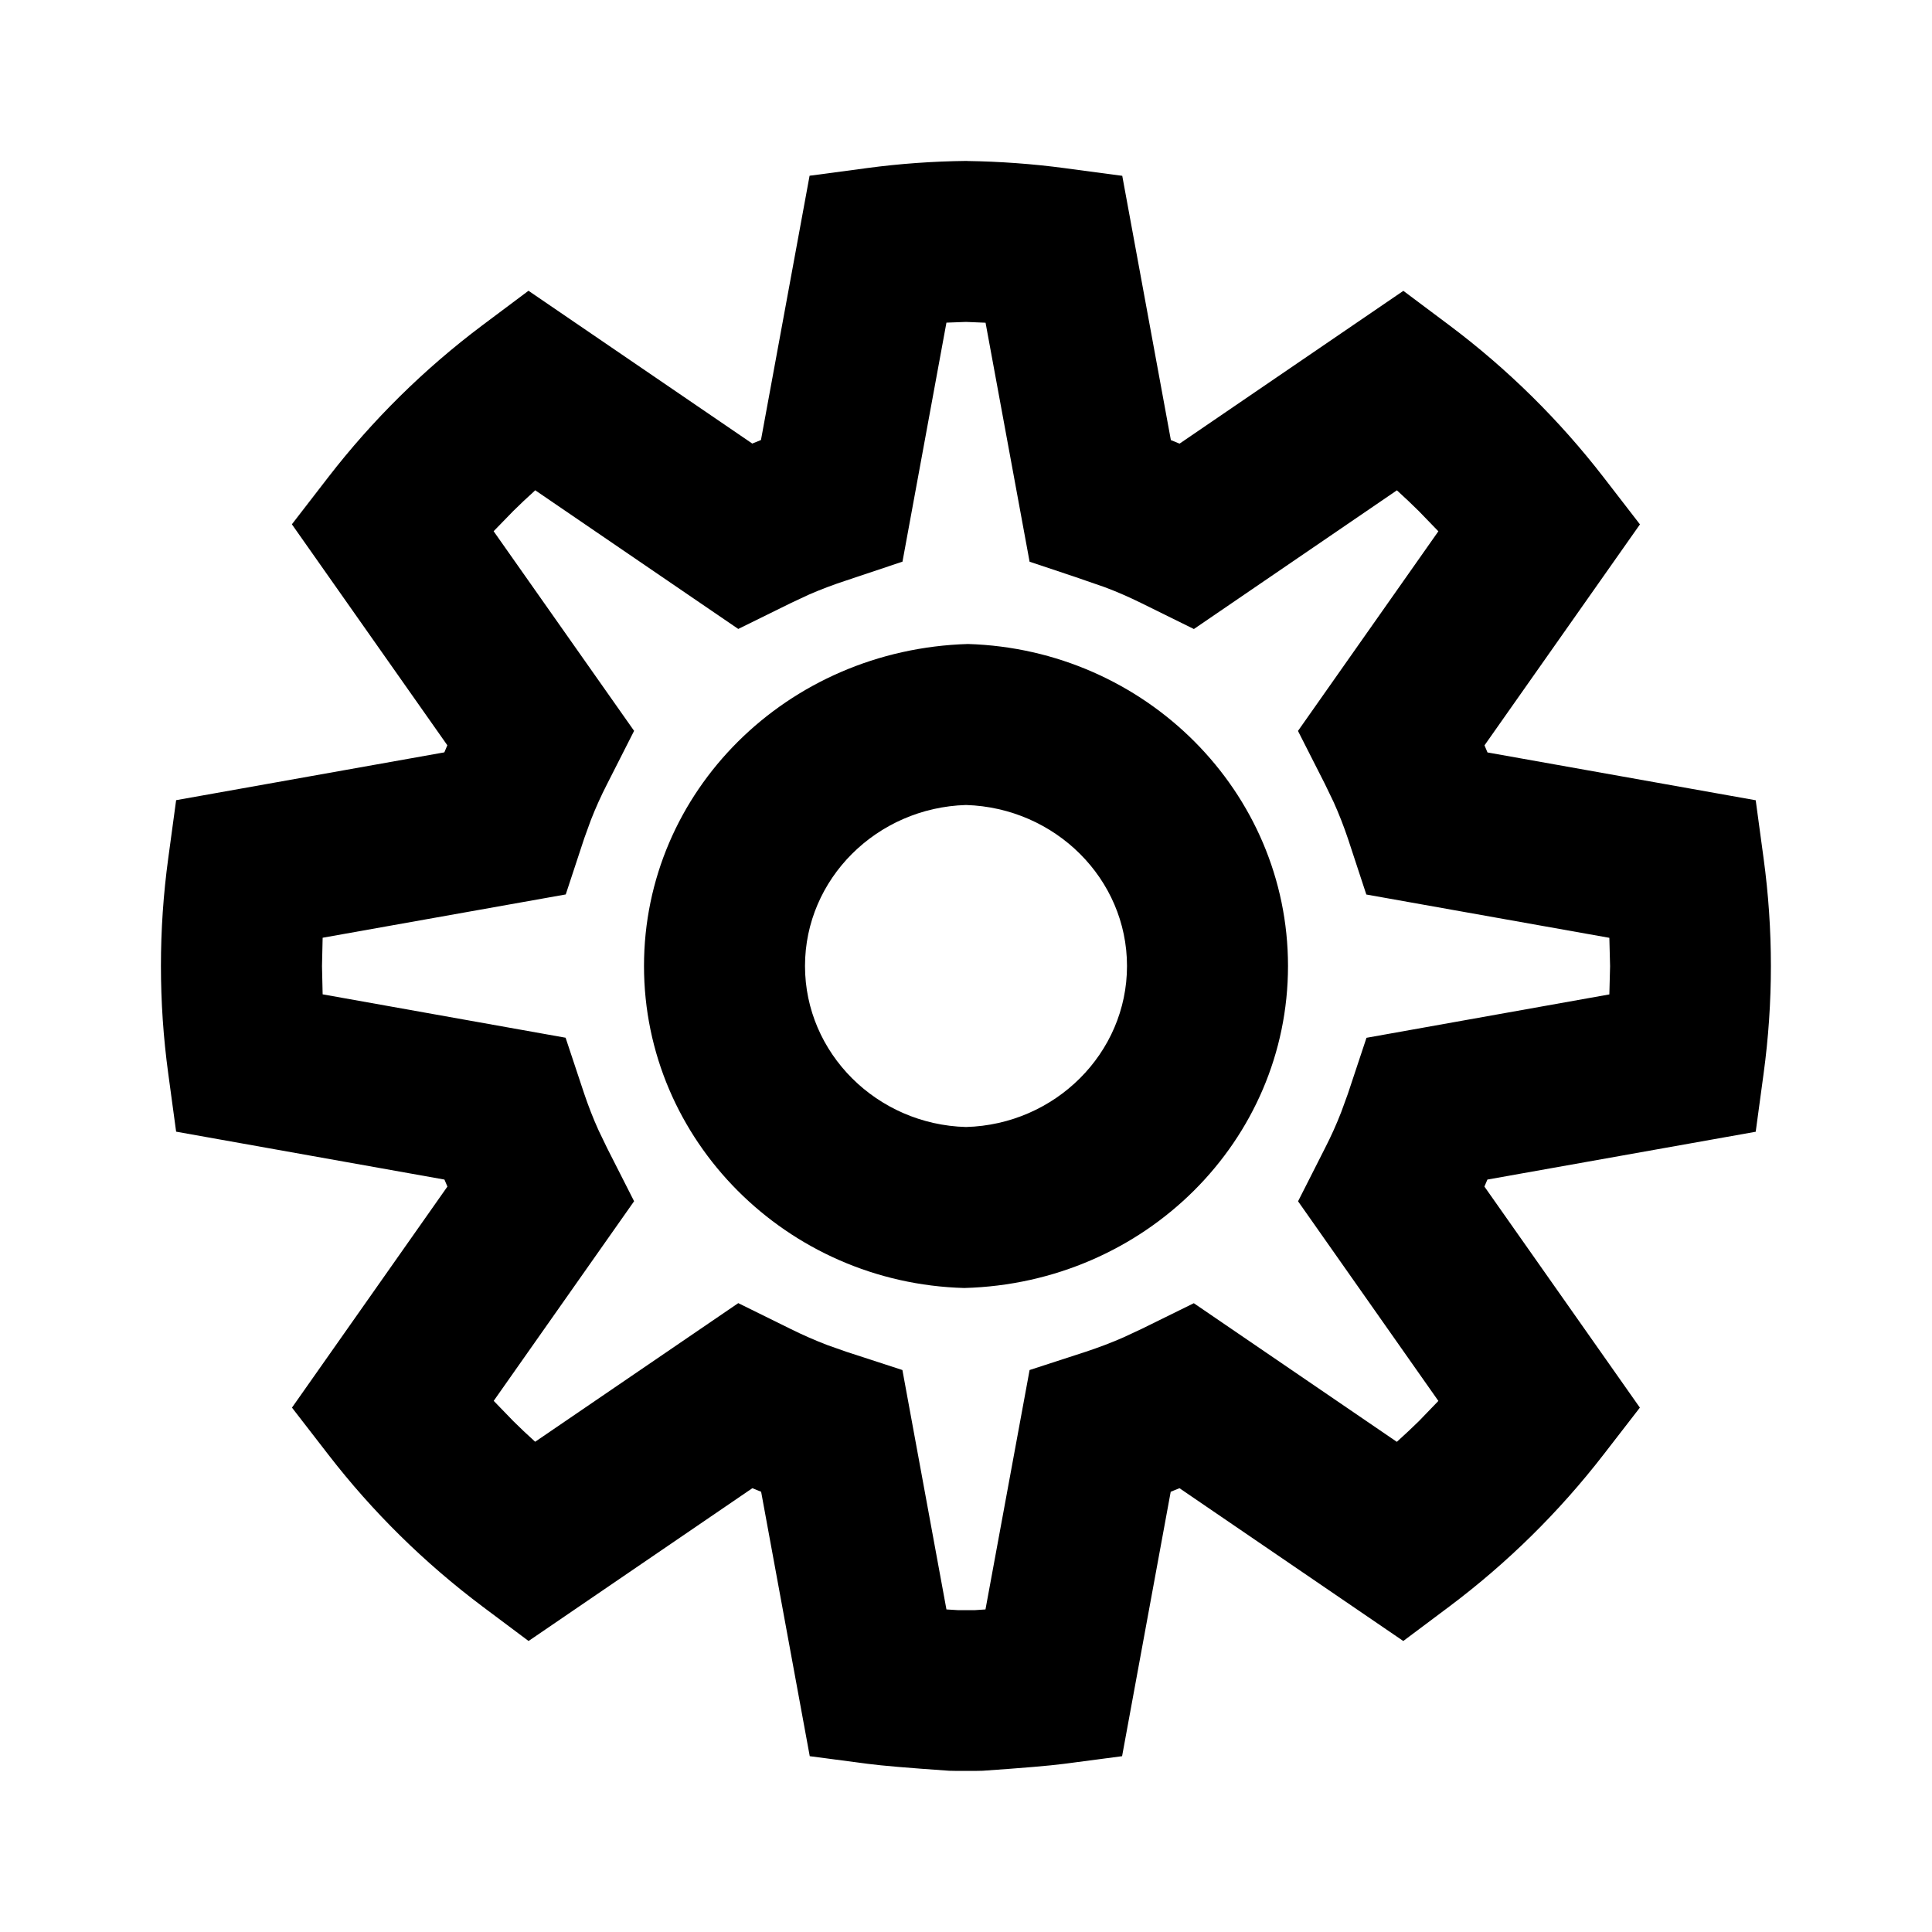 <svg height="24" viewBox="0 0 24 24" width="24" xmlns="http://www.w3.org/2000/svg"><path d="m12.014 2c.404.006.809.035 1.207.088l.72.096.604 3.283c.036.014.072.029.108.044l2.78-1.898.573.429c.721.541 1.364 1.175 1.915 1.888l.451.584-1.931 2.745c.013.029.025.059.037.088l3.332.594.098.722c.121.888.121 1.786 0 2.674l-.098.722-3.333.594c-.012.029-.024.058-.037.087l1.931 2.746-.451.583c-.551.712-1.193 1.345-1.915 1.887l-.573.429-2.78-1.898-.109.044-.604 3.285-.722.095c-.175.023-.505.051-1.011.086l-.101.002-.04-0h-.132c-.019 0-.034 0-.04 0l-.101-.002c-.507-.035-.836-.063-1.011-.086l-.722-.095-.604-3.285c-.036-.015-.073-.029-.109-.044l-2.78 1.898-.573-.429c-.722-.542-1.365-1.175-1.915-1.887l-.451-.583 1.931-2.746c-.012-.029-.025-.058-.037-.087l-3.333-.595-.098-.722c-.121-.888-.121-1.786 0-2.674l.098-.722 3.332-.594c.012-.029.024-.059.037-.088l-1.931-2.745.451-.584c.551-.713 1.194-1.347 1.915-1.888l.573-.429 2.78 1.898c.036-.015.072-.03.108-.044l.604-3.283.72-.096c.398-.053.803-.083 1.234-.088zm-.014 1.999-.243.009-.546 2.969-.699.234c-.159.052-.314.11-.467.177l-.226.106-.648.319-2.523-1.723-.009.01c-.089.08-.176.162-.262.247l-.245.252 1.745 2.48-.336.662c-.075.146-.142.295-.201.446l-.082.226-.23.698-3.02.538-.008.352.008.351 3.018.539.23.692c.052.154.111.307.179.457l.108.224.334.658-1.744 2.48.244.252.129.125.142.131 2.523-1.722.653.322c.145.072.295.138.451.198l.238.084.697.227.547 2.974.145.009.206-0.0.134-.009.548-2.974.695-.226c.163-.054.32-.113.472-.18l.225-.105.648-.319 2.522 1.722.011-.01c.089-.08.176-.162.262-.246l.243-.252-1.743-2.48.335-.661c.075-.146.142-.295.201-.447l.083-.228.231-.695 3.017-.539.009-.351-.009-.352-3.019-.538-.228-.693c-.052-.154-.111-.307-.179-.457l-.108-.224-.334-.658 1.744-2.48-.244-.252-.129-.125-.142-.132-2.522 1.723-.651-.321c-.148-.073-.299-.14-.457-.199l-.373-.129-.56-.187-.547-2.969zm4 8.001c0 2.169-1.776 3.94-4.022 4-2.202-.06-3.978-1.831-3.978-4 0-2.166 1.771-3.933 4.024-4 2.205.066 3.976 1.834 3.976 4zm-2 0c0-1.082-.891-1.966-2-2-1.109.033-2 .918-2 2 0 1.084.894 1.97 2 2 1.106-.03 2-.916 2-2z" fill-rule="evenodd"/></svg>